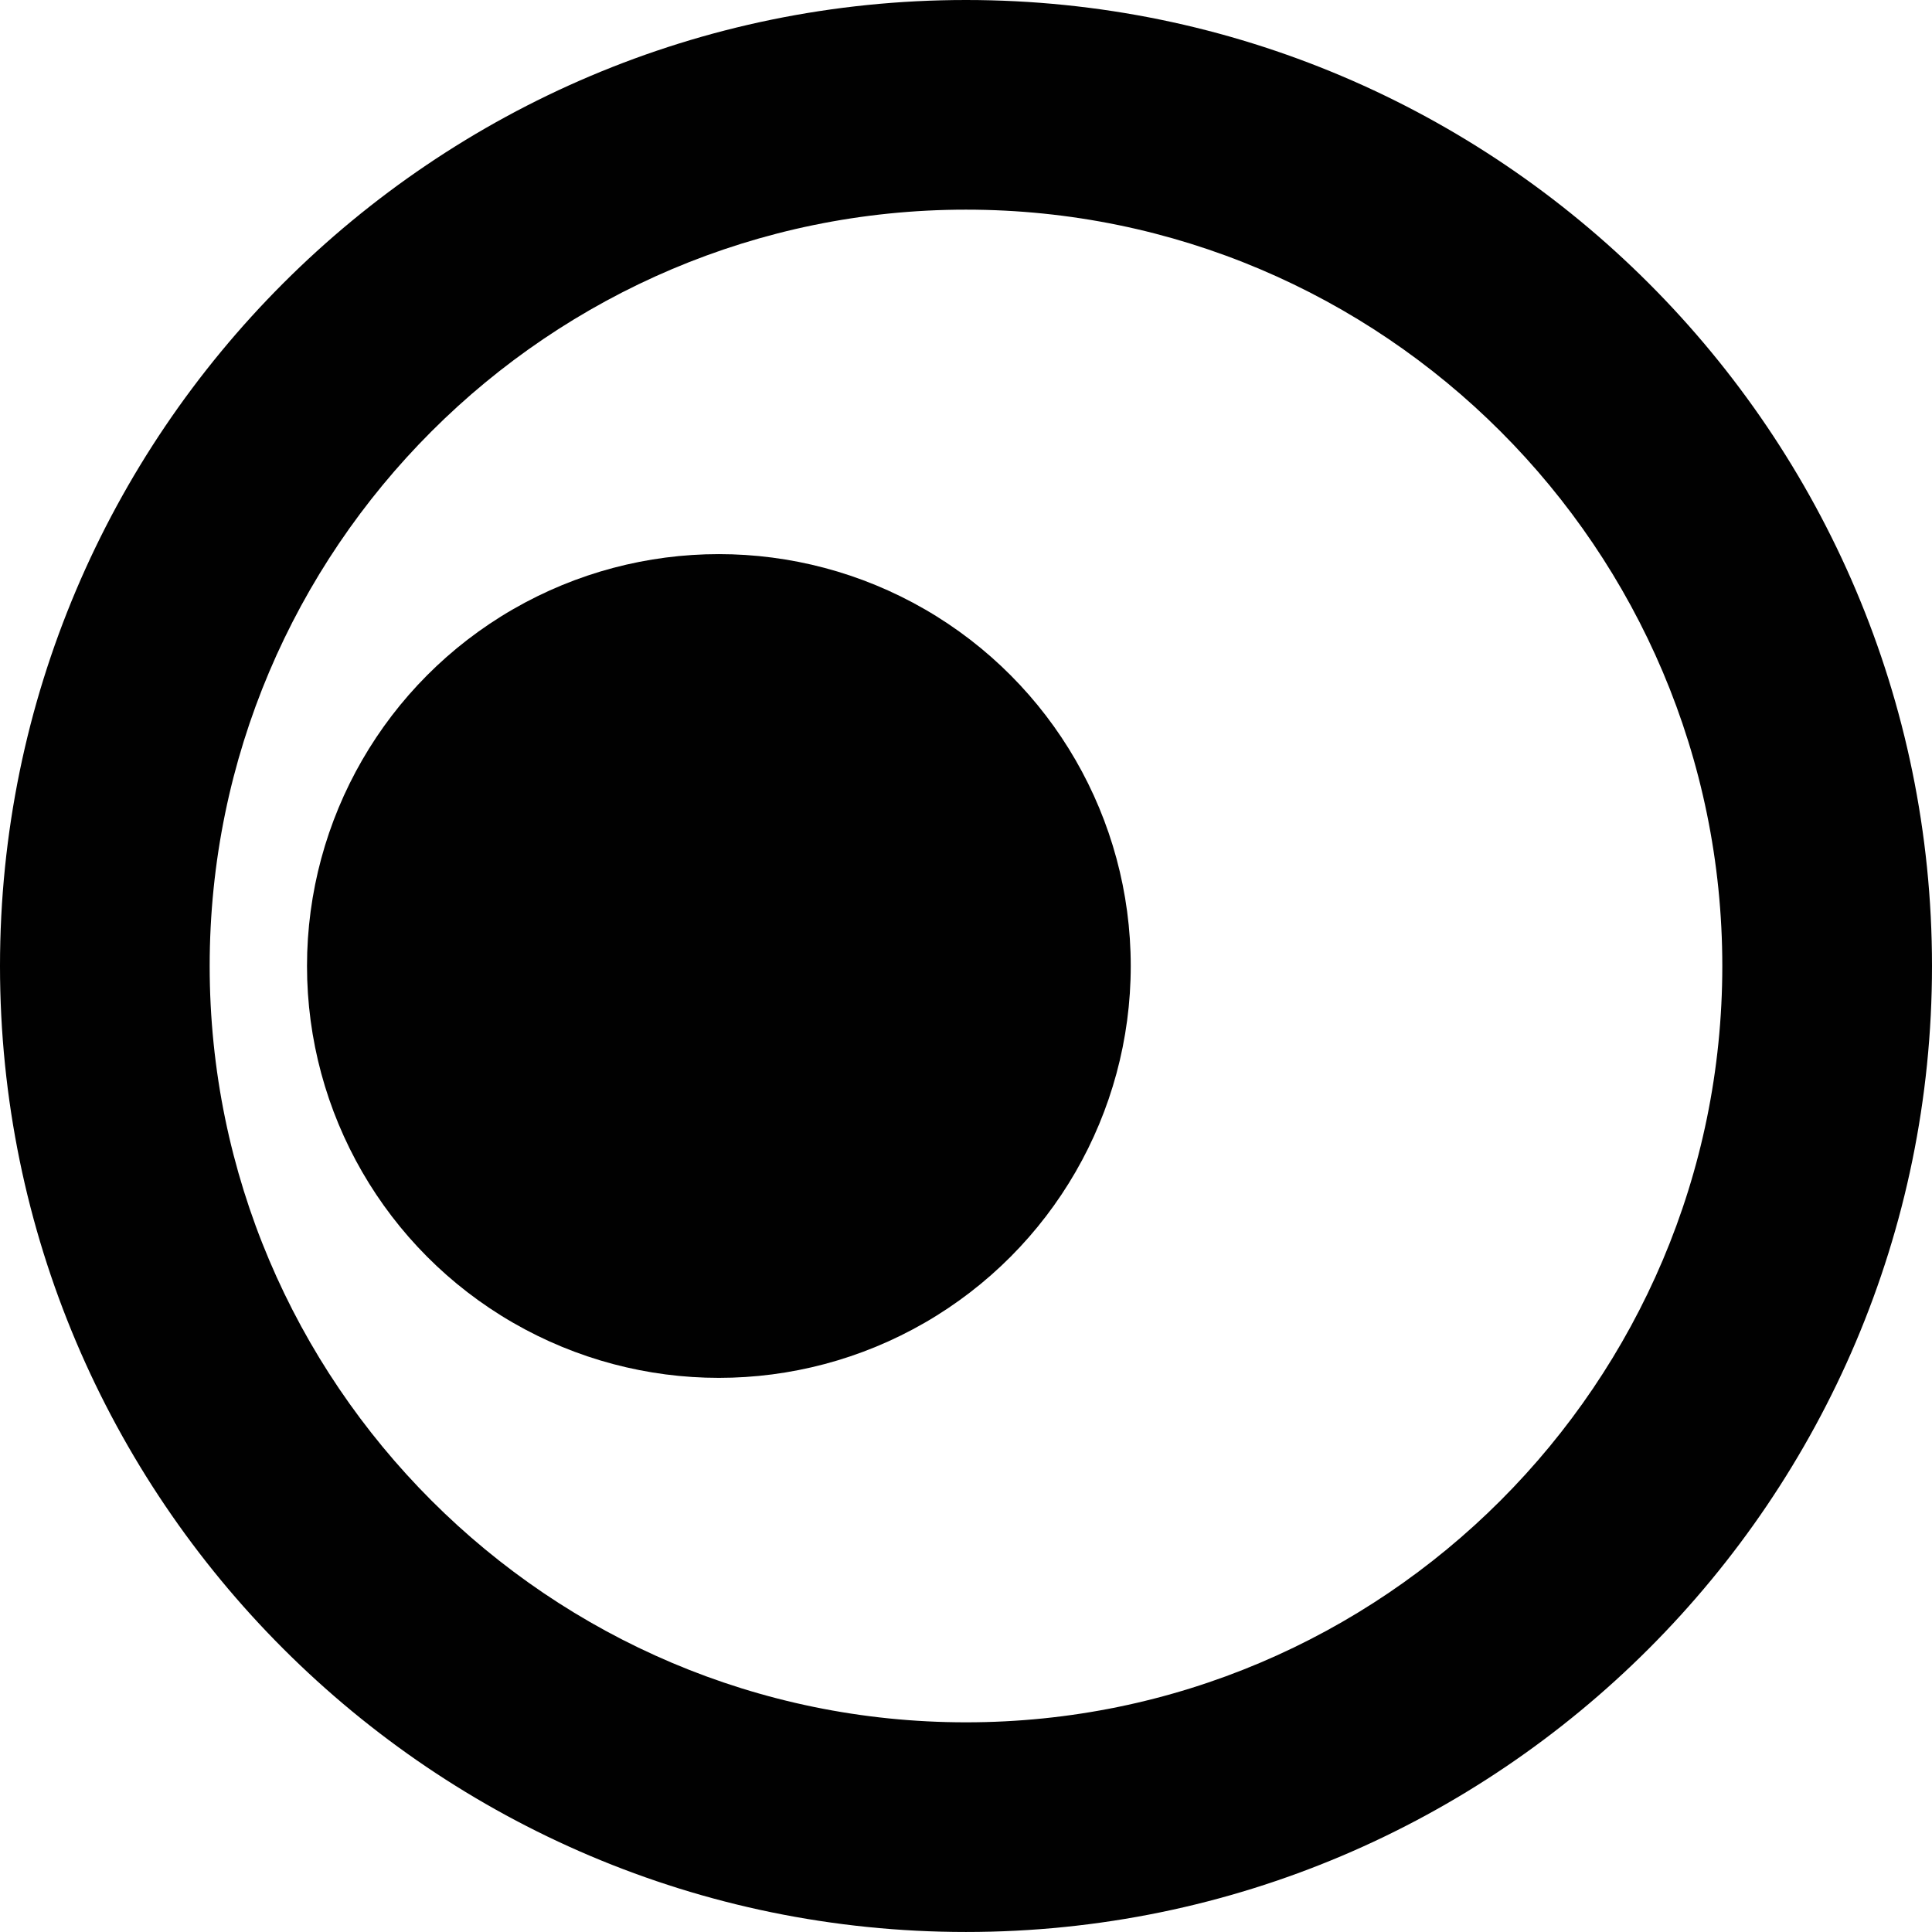 <?xml version="1.0" encoding="utf-8"?>
<!-- Generator: Adobe Illustrator 15.1.0, SVG Export Plug-In . SVG Version: 6.00 Build 0)  -->
<!DOCTYPE svg PUBLIC "-//W3C//DTD SVG 1.1//EN" "http://www.w3.org/Graphics/SVG/1.1/DTD/svg11.dtd">
<svg version="1.1" id="Calque_1" xmlns="http://www.w3.org/2000/svg" xmlns:xlink="http://www.w3.org/1999/xlink" x="0px" y="0px"
	 width="96.649px" height="96.648px" viewBox="0 0 96.649 96.648" enable-background="new 0 0 96.649 96.648" xml:space="preserve">
<g>
	<circle fill="#010101" cx="35.962" cy="48.324" r="20.604"/>
	<path fill="#010101" d="M48.324,96.648C21.678,96.648,0,74.971,0,48.324S21.678,0,48.324,0s48.325,21.678,48.325,48.324
		S74.971,96.648,48.324,96.648z M48.324,10.488c-20.862,0-37.835,16.973-37.835,37.836c0,20.861,16.973,37.836,37.835,37.836
		s37.835-16.975,37.835-37.836C86.159,27.461,69.187,10.488,48.324,10.488z"/>
</g>
</svg>
